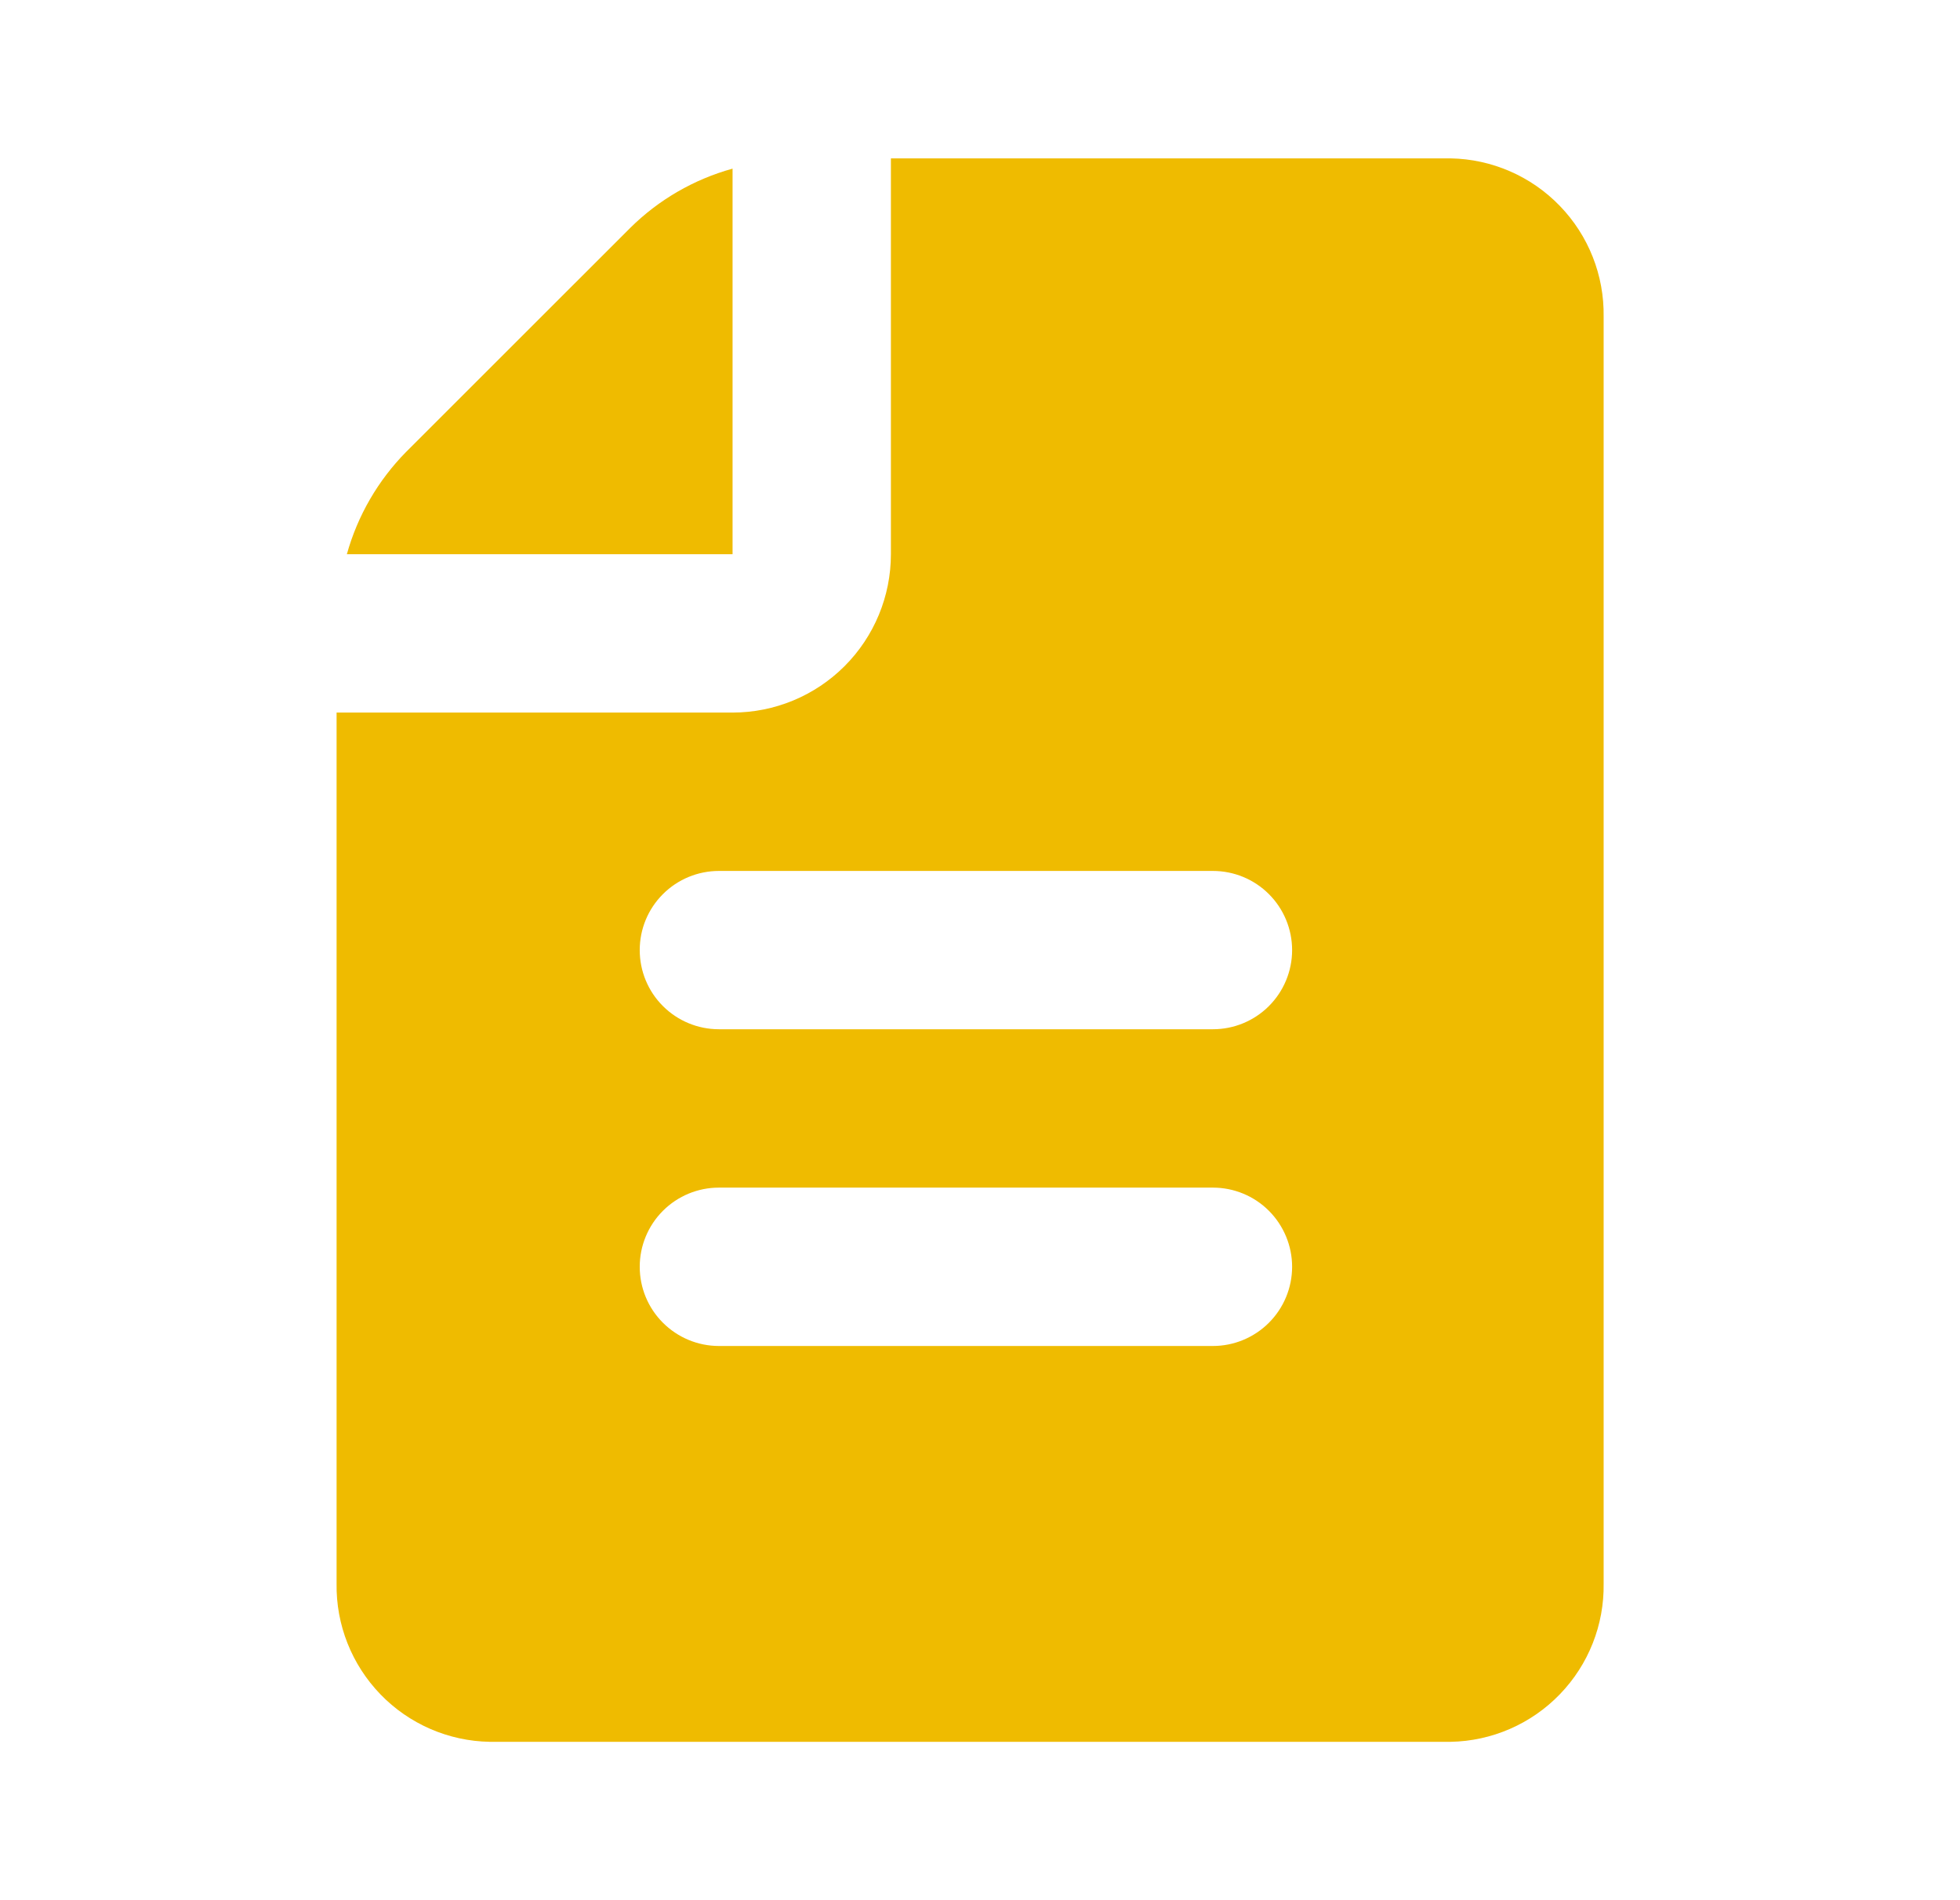 <svg width="33" height="32" viewBox="0 0 33 32" fill="none" xmlns="http://www.w3.org/2000/svg">
<path d="M12.334 9.333V2.84C11.683 3.02 11.089 3.364 10.61 3.839L6.839 7.609C6.365 8.09 6.021 8.683 5.84 9.333H12.334Z" fill="#EFBB00"/>
<path d="M24.422 2.667H15V9.333C15 10.041 14.719 10.719 14.219 11.219C13.719 11.719 13.041 12 12.334 12H5.667V26.667C5.656 27.362 5.922 28.033 6.405 28.533C6.888 29.033 7.55 29.321 8.246 29.333H24.422C25.117 29.321 25.779 29.033 26.262 28.533C26.746 28.033 27.011 27.362 27 26.667V5.333C27.011 4.638 26.746 3.967 26.262 3.467C25.779 2.967 25.117 2.679 24.422 2.667ZM20.422 22.667H12.104C11.751 22.667 11.412 22.526 11.162 22.276C10.911 22.026 10.771 21.687 10.771 21.333C10.771 20.98 10.911 20.641 11.162 20.39C11.412 20.14 11.751 20 12.104 20H20.422C20.775 20 21.114 20.14 21.364 20.39C21.614 20.641 21.755 20.98 21.755 21.333C21.755 21.687 21.614 22.026 21.364 22.276C21.114 22.526 20.775 22.667 20.422 22.667ZM20.422 17.333H12.104C11.751 17.333 11.412 17.193 11.162 16.943C10.911 16.693 10.771 16.354 10.771 16C10.771 15.646 10.911 15.307 11.162 15.057C11.412 14.807 11.751 14.667 12.104 14.667H20.422C20.775 14.667 21.114 14.807 21.364 15.057C21.614 15.307 21.755 15.646 21.755 16C21.755 16.354 21.614 16.693 21.364 16.943C21.114 17.193 20.775 17.333 20.422 17.333Z" fill="#EFBB00"/>
</svg>
